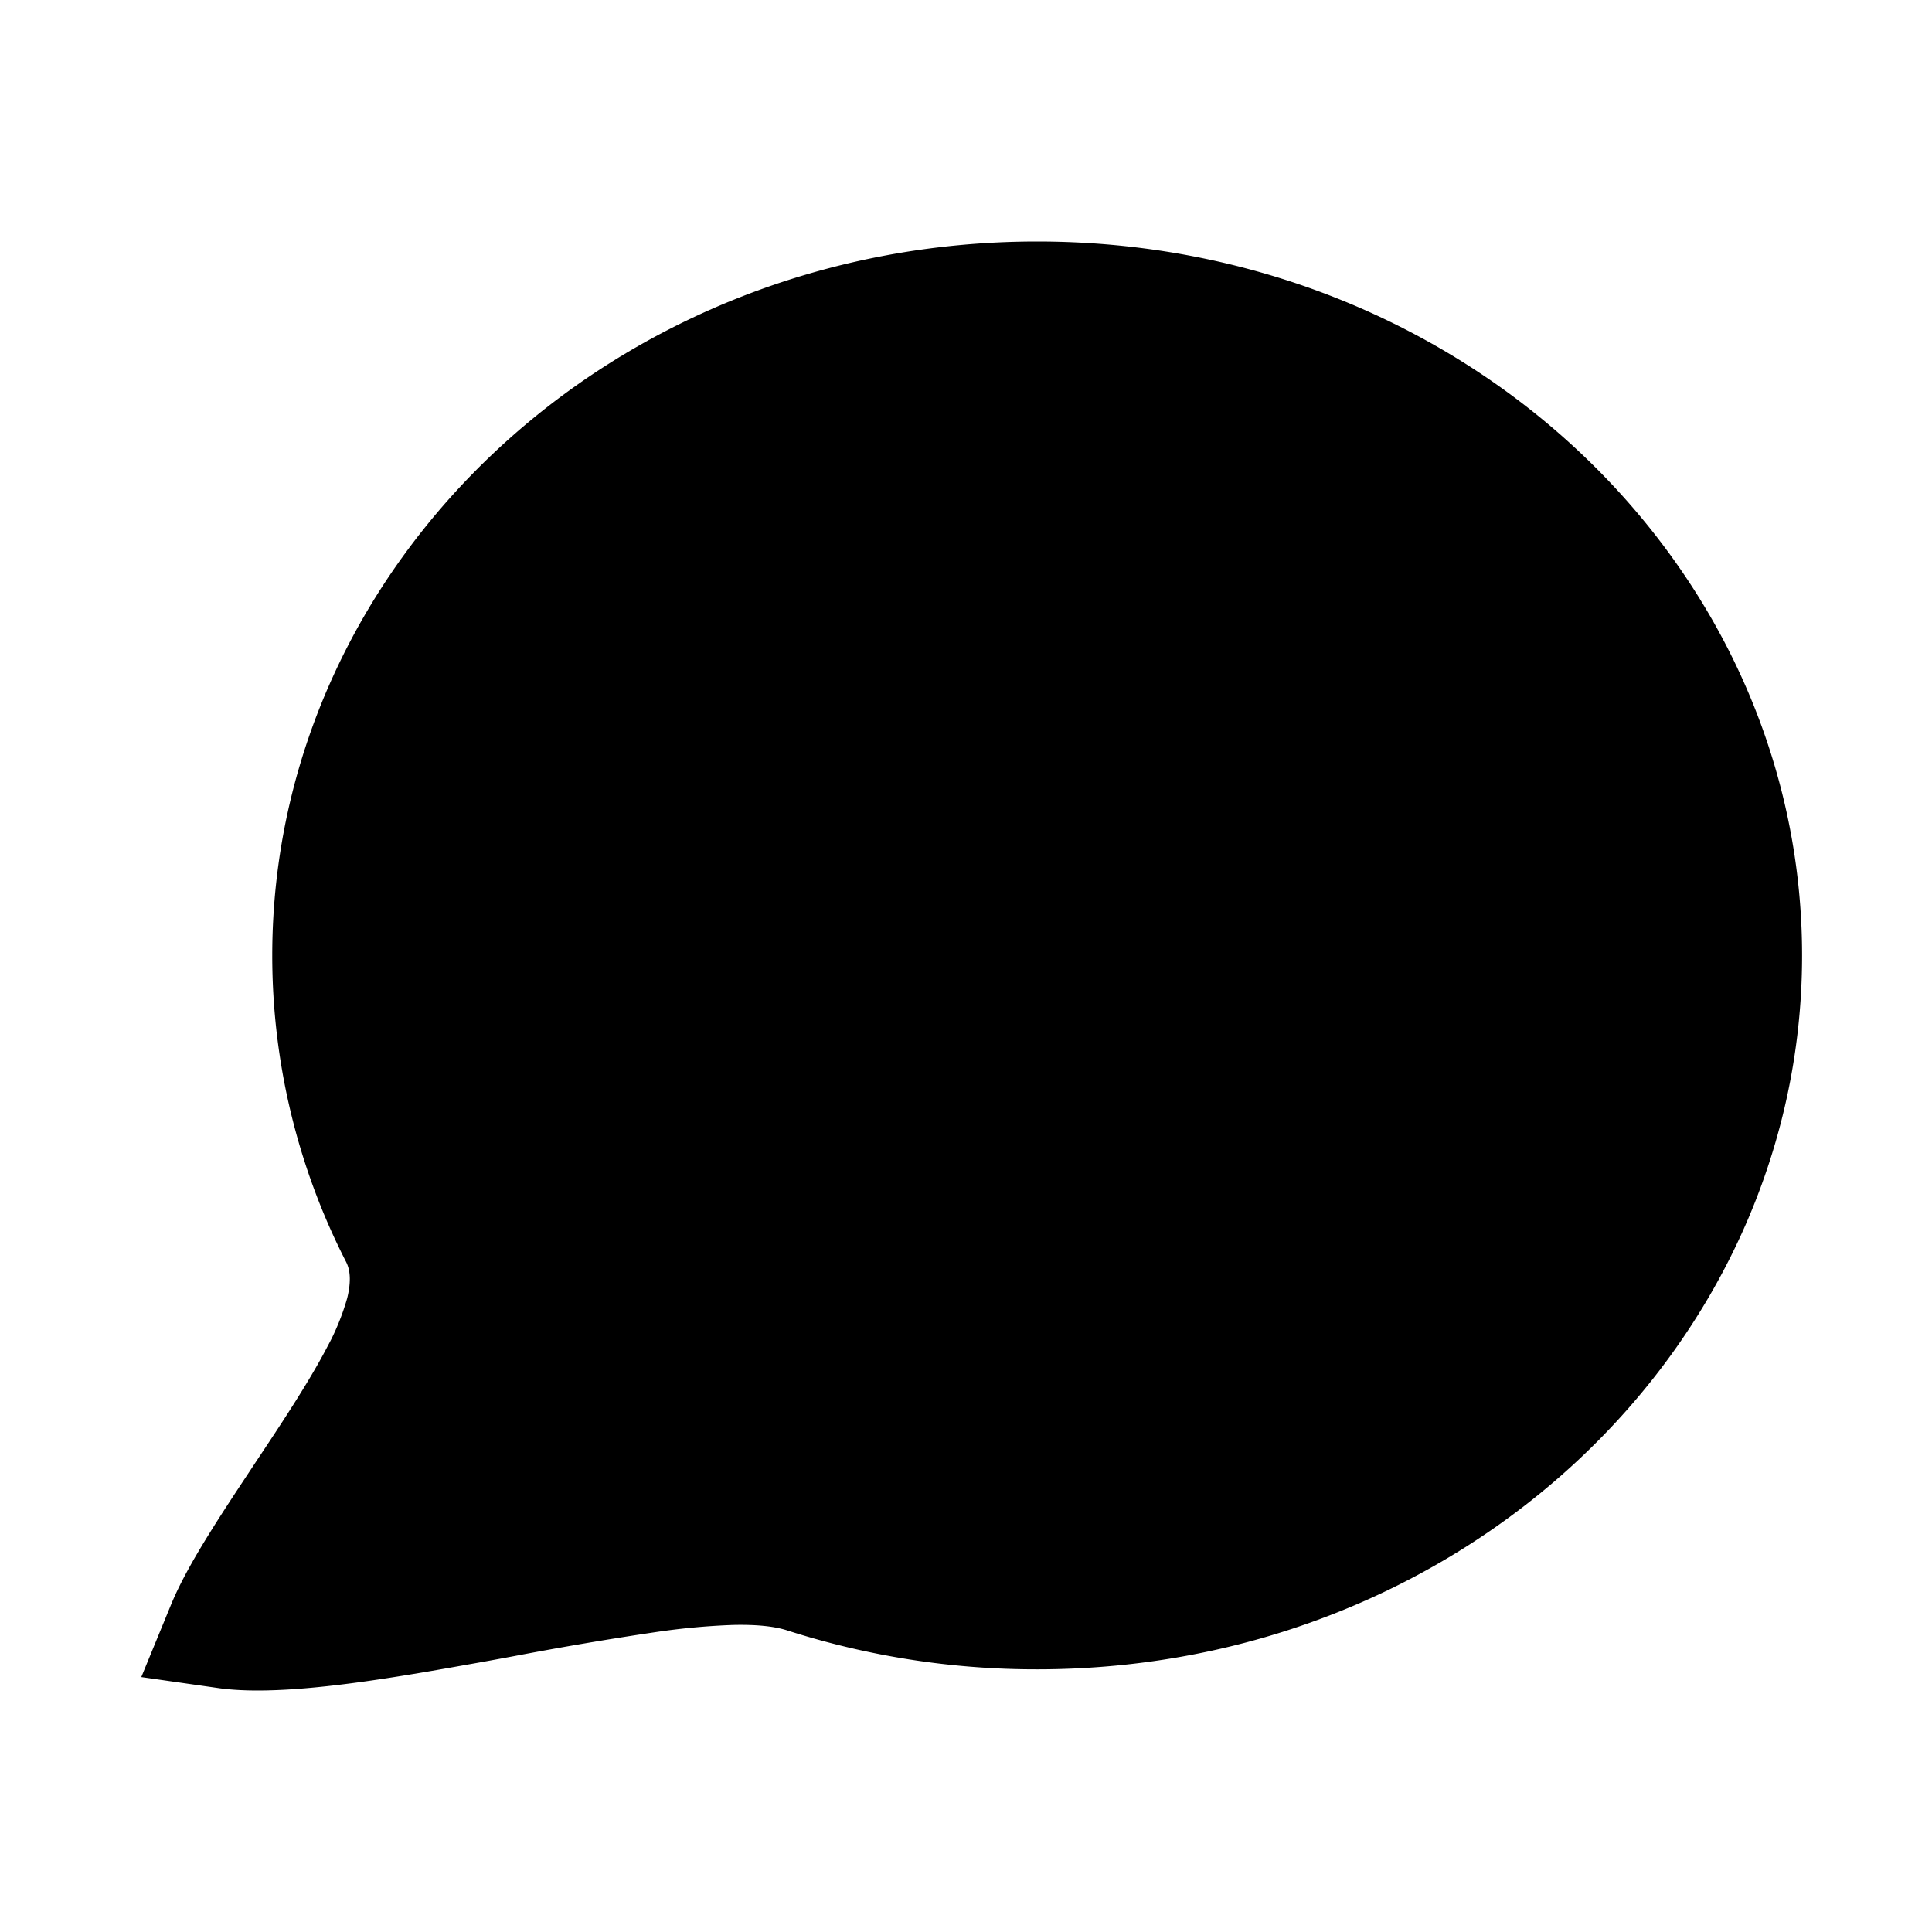<svg fill="none" xmlns="http://www.w3.org/2000/svg" viewBox="0 0 24 24" preserveAspectRatio="xMidYMid slice"><path d="M21.636 11.869c0 4.435-3.869 8.118-8.752 8.118a9.356 9.356 0 01-2.874-.447c-.29-.094-.623-.111-.927-.104a9.469 9.469 0 00-1.036.095 43.87 43.87 0 00-1.805.306c-.189.035-.377.07-.562.102-.812.146-1.57.269-2.177.302-.292.016-.52.01-.688-.014.016-.039.035-.083.058-.132.178-.376.487-.851.846-1.392l.077-.117c.322-.483.672-1.01.918-1.476a3.74 3.74 0 00.324-.791c.063-.25.113-.624-.07-.983a7.598 7.598 0 01-.836-3.467C4.132 7.433 8 3.75 12.884 3.75c4.883 0 8.752 3.683 8.752 8.119z" fill="currentColor" stroke="currentColor" stroke-width="1.5"/></svg>